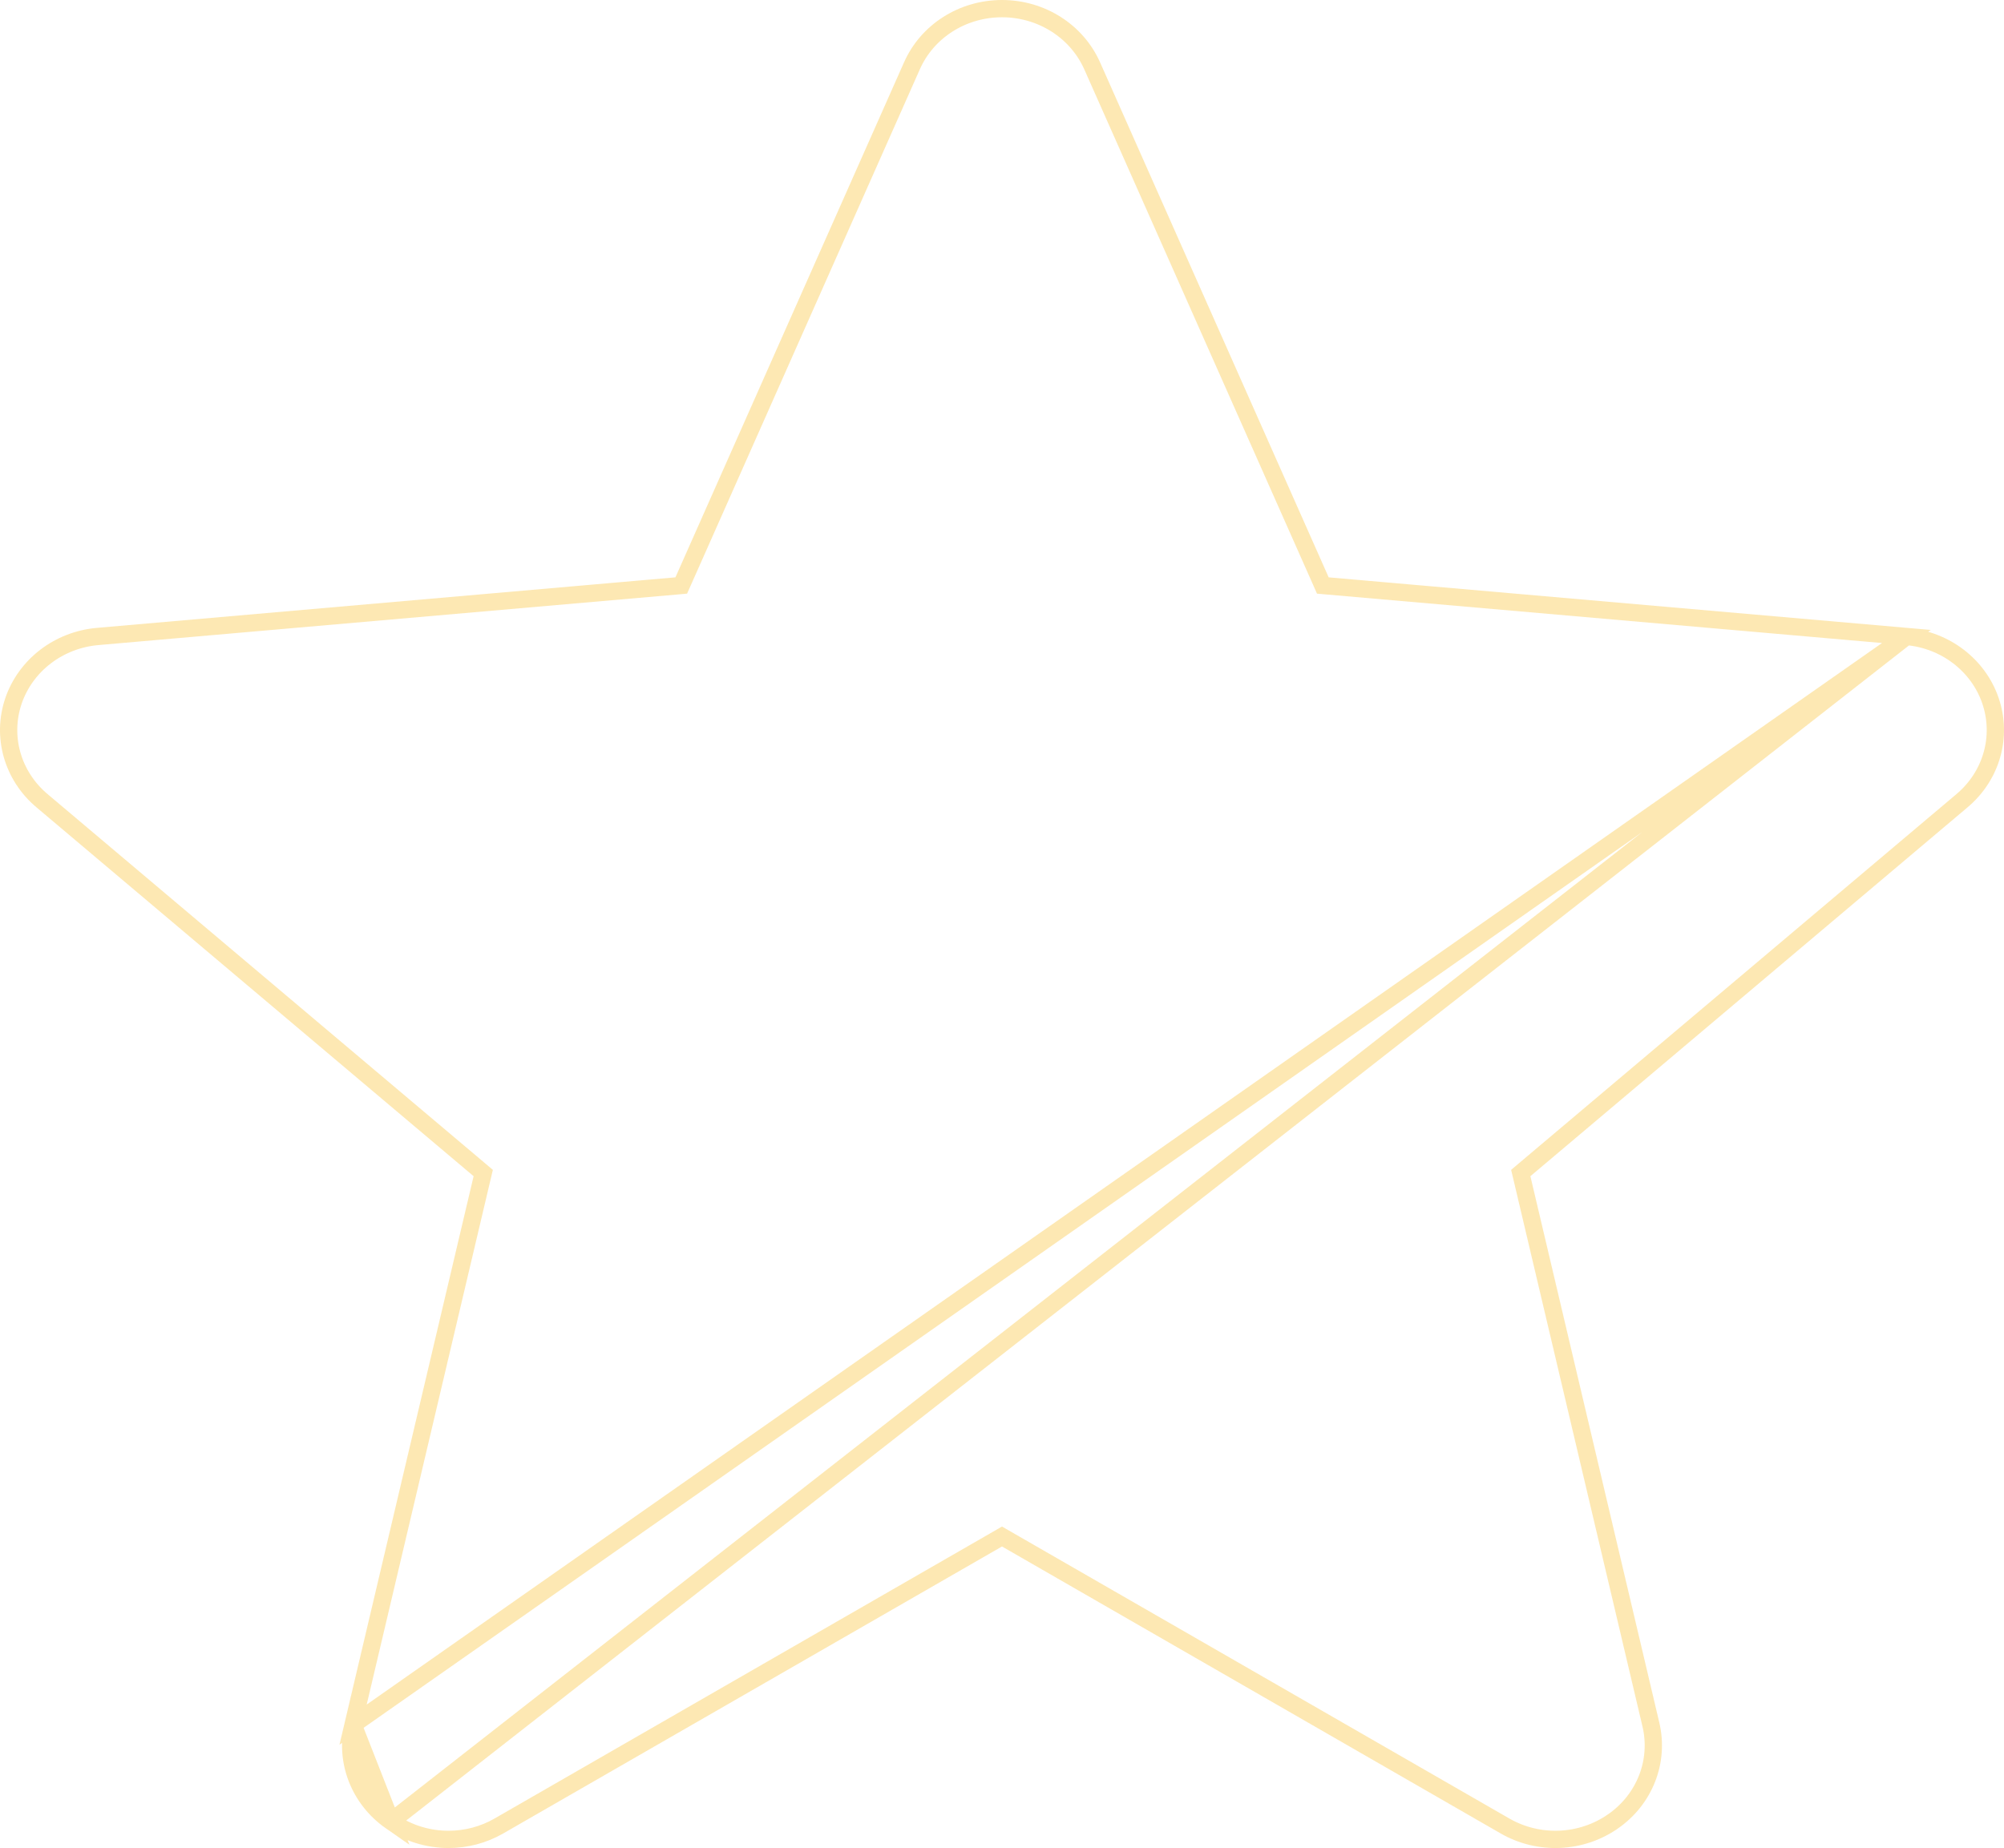 <svg width="116" height="107" viewBox="0 0 116 107" fill="none" xmlns="http://www.w3.org/2000/svg">
<path opacity="0.3" d="M110.351 36.852L110.351 36.852L76.865 33.926L76.571 33.9L76.452 33.63L63.218 3.809C62.325 1.805 60.285 0.5 58 0.5C55.715 0.5 53.675 1.805 52.788 3.808L52.788 3.808L39.554 33.63L39.434 33.9L39.14 33.926L5.65 36.852C5.65 36.852 5.65 36.852 5.649 36.852C3.384 37.053 1.479 38.529 0.777 40.59C0.081 42.652 0.721 44.917 2.425 46.355C2.425 46.355 2.425 46.355 2.425 46.355L27.737 67.719L27.972 67.918L27.901 68.216L20.438 99.856L110.351 36.852ZM110.351 36.852C112.617 37.049 114.525 38.525 115.223 40.589C115.919 42.656 115.278 44.917 113.576 46.355L88.263 67.719L88.028 67.918L88.099 68.216L95.562 99.856C96.06 101.978 95.207 104.178 93.366 105.459L93.365 105.459C91.524 106.744 89.07 106.847 87.119 105.725L58.249 89.107L58 88.963L57.751 89.107L28.876 105.725L28.876 105.725C27.978 106.242 26.971 106.5 25.964 106.5C24.792 106.5 23.626 106.153 22.635 105.46L22.634 105.459M110.351 36.852L22.634 105.459M22.634 105.459C20.793 104.178 19.94 101.978 20.438 99.857L22.634 105.459Z" stroke="#F8B200"/>
</svg>
